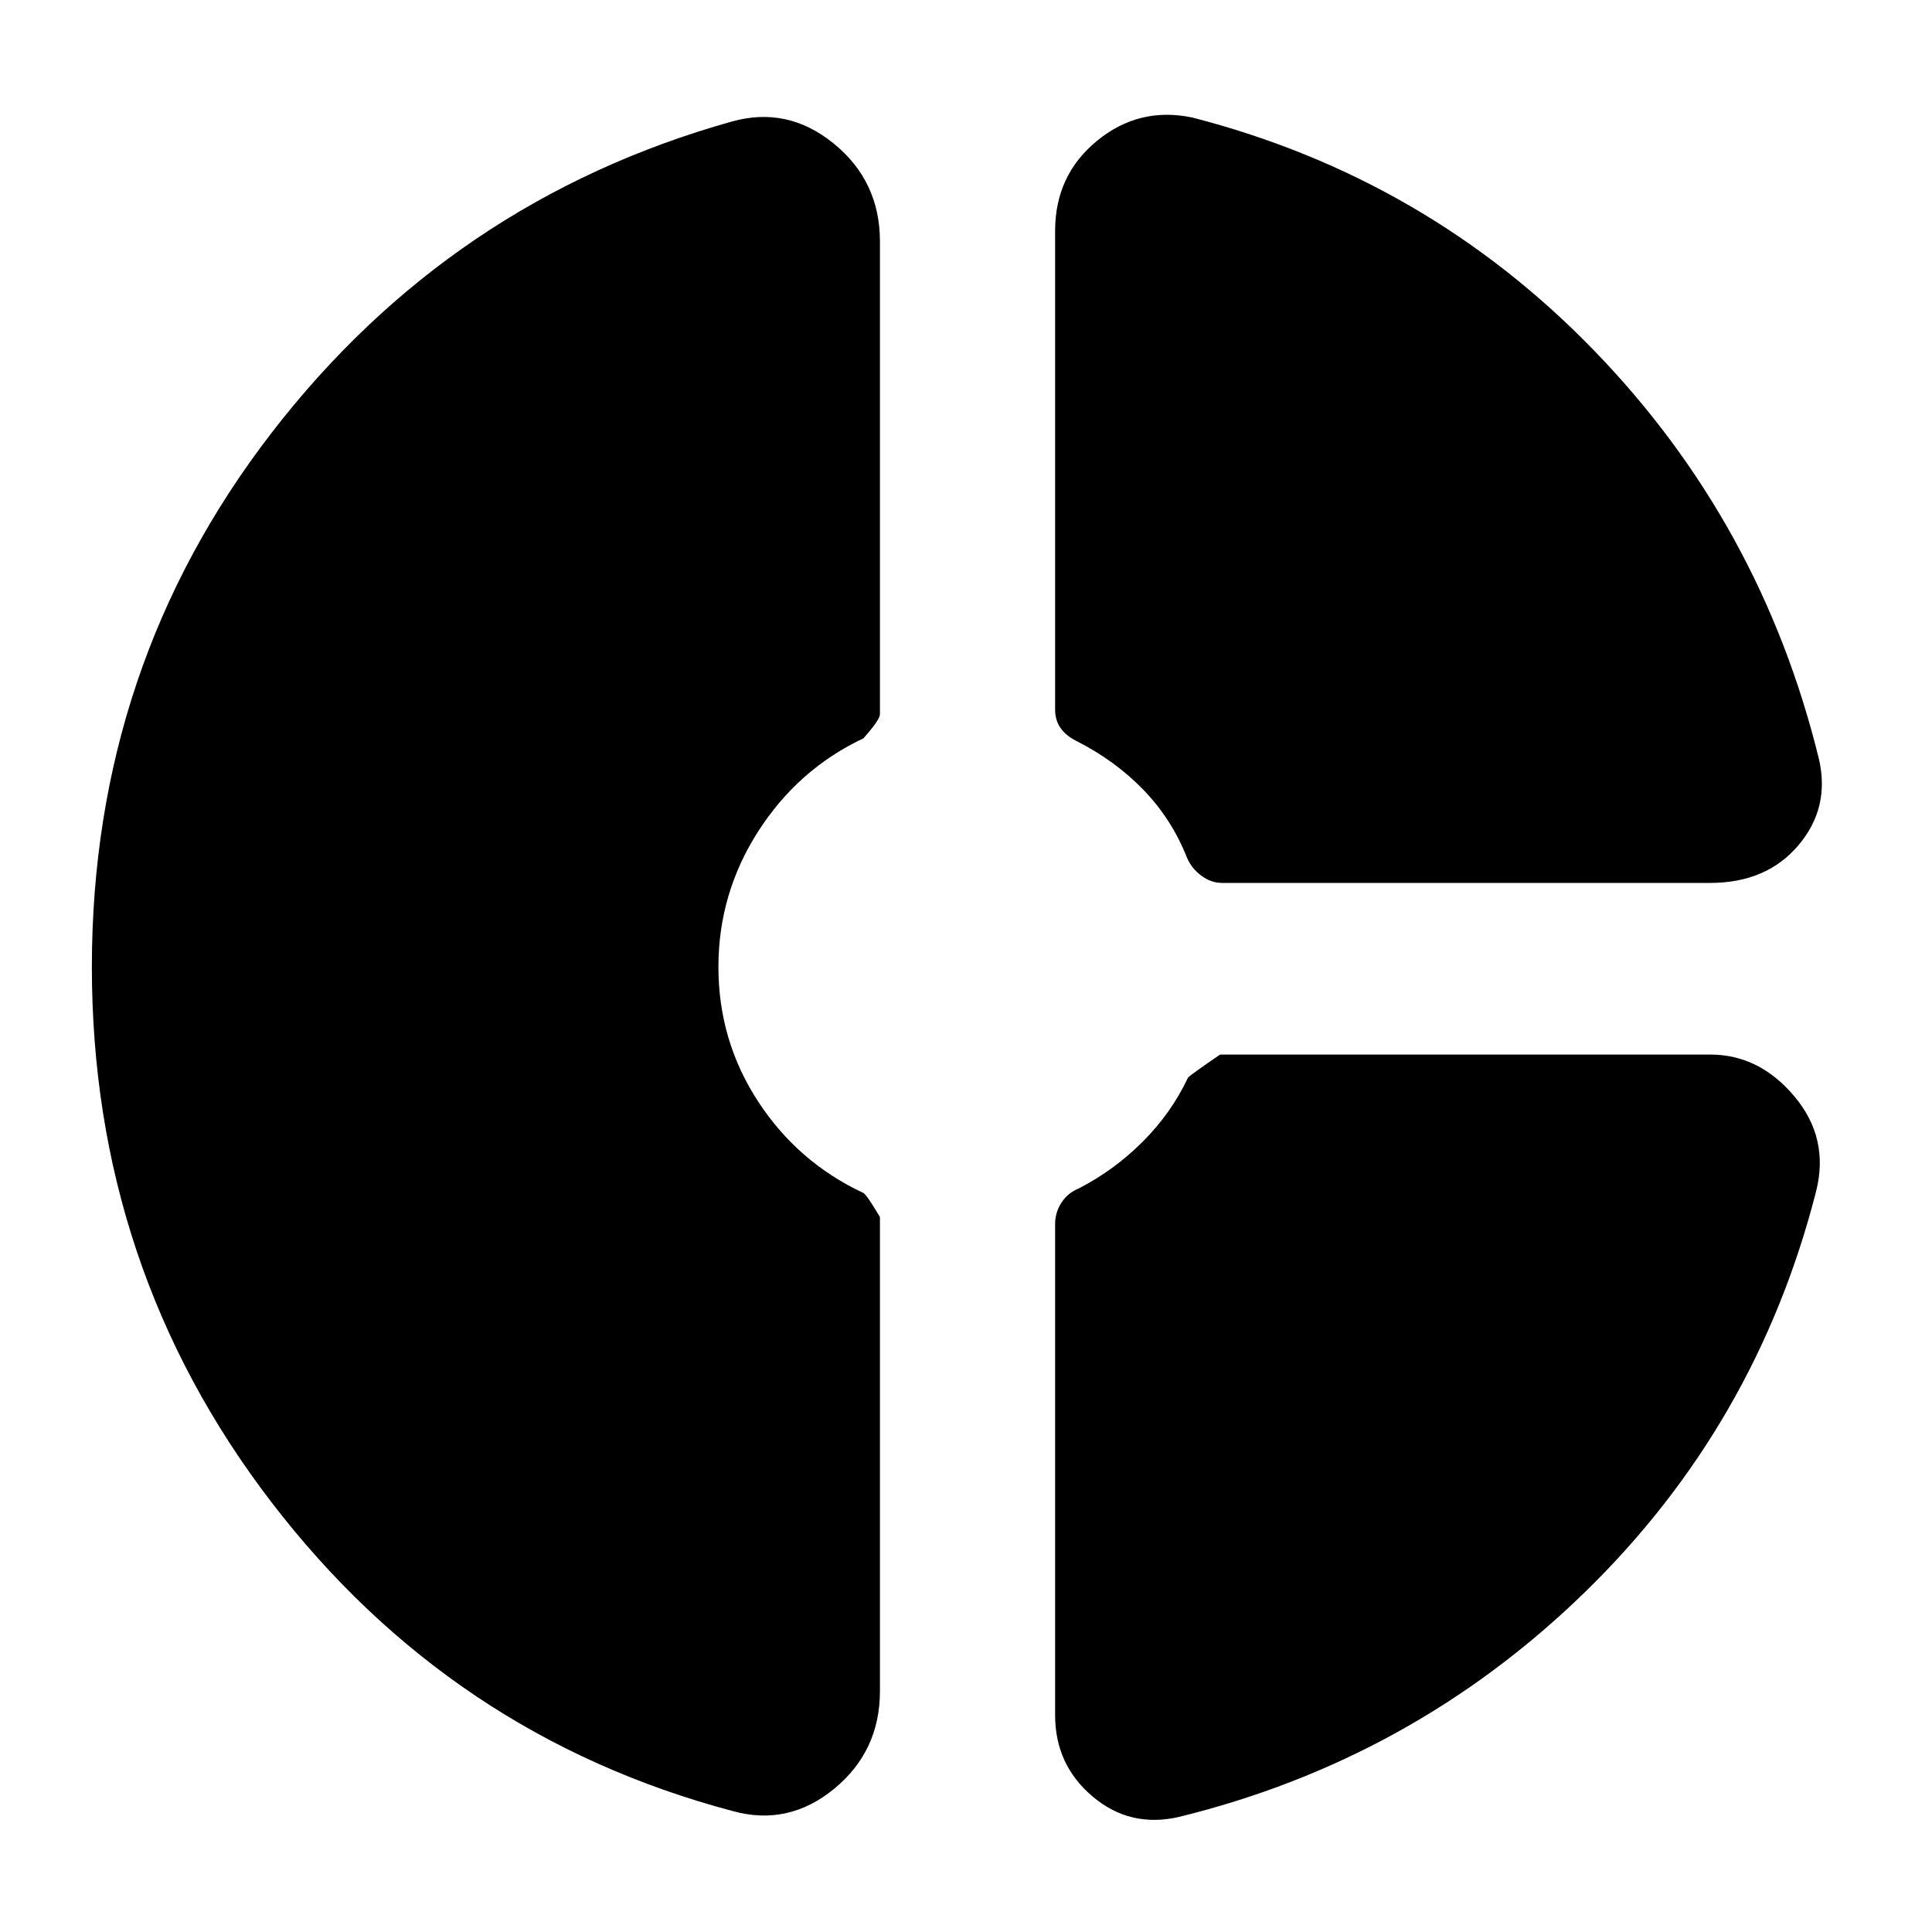 <svg xmlns="http://www.w3.org/2000/svg" height="24" viewBox="0 -960 960 960" width="24"><path d="M524.28-845.28q0-27.68 20.82-44.75 20.81-17.08 47.25-11.6 116.52 29.96 199.66 115.72 83.14 85.76 111.86 203.28 5.48 24.2-10.36 42.77-15.84 18.58-43.75 18.58h-242.5q-5.48 0-10.34-3.62-4.85-3.62-7.09-8.86-7.53-19.13-21.61-33.72-14.09-14.59-33.46-24.39-5-2.48-7.74-6.34t-2.74-9.33v-237.74ZM363.93-60.13q-140-37.2-229.14-153.55-89.14-116.36-89.14-265.84 0-149.48 89.14-265.2 89.14-115.71 228.91-154.91 27.67-7.72 50.6 10.98 22.94 18.69 22.94 48.61v234.97q0 2.72-8.24 11.96-32.37 15.28-52.2 46.13-19.82 30.85-19.82 67.46 0 36.61 19.7 66.81 19.71 30.21 52.32 45.49 1.76 1 8.24 11.96v235.54q0 29.92-22.82 48.61-22.81 18.7-50.49 10.98Zm221.7 3q-24.2 5.48-42.77-10.24-18.58-15.72-18.58-40.39v-244.02q0-5.72 3.12-10.58t8.6-7.1q17.61-9.04 31.82-23.25 14.2-14.2 22.48-31.81 1-1.24 15.96-11.48h243.5q24.44 0 41.89 20.82 17.46 20.81 10.74 47.25-29.72 116.28-115.1 199.3-85.38 83.02-201.66 111.5Z"/></svg>